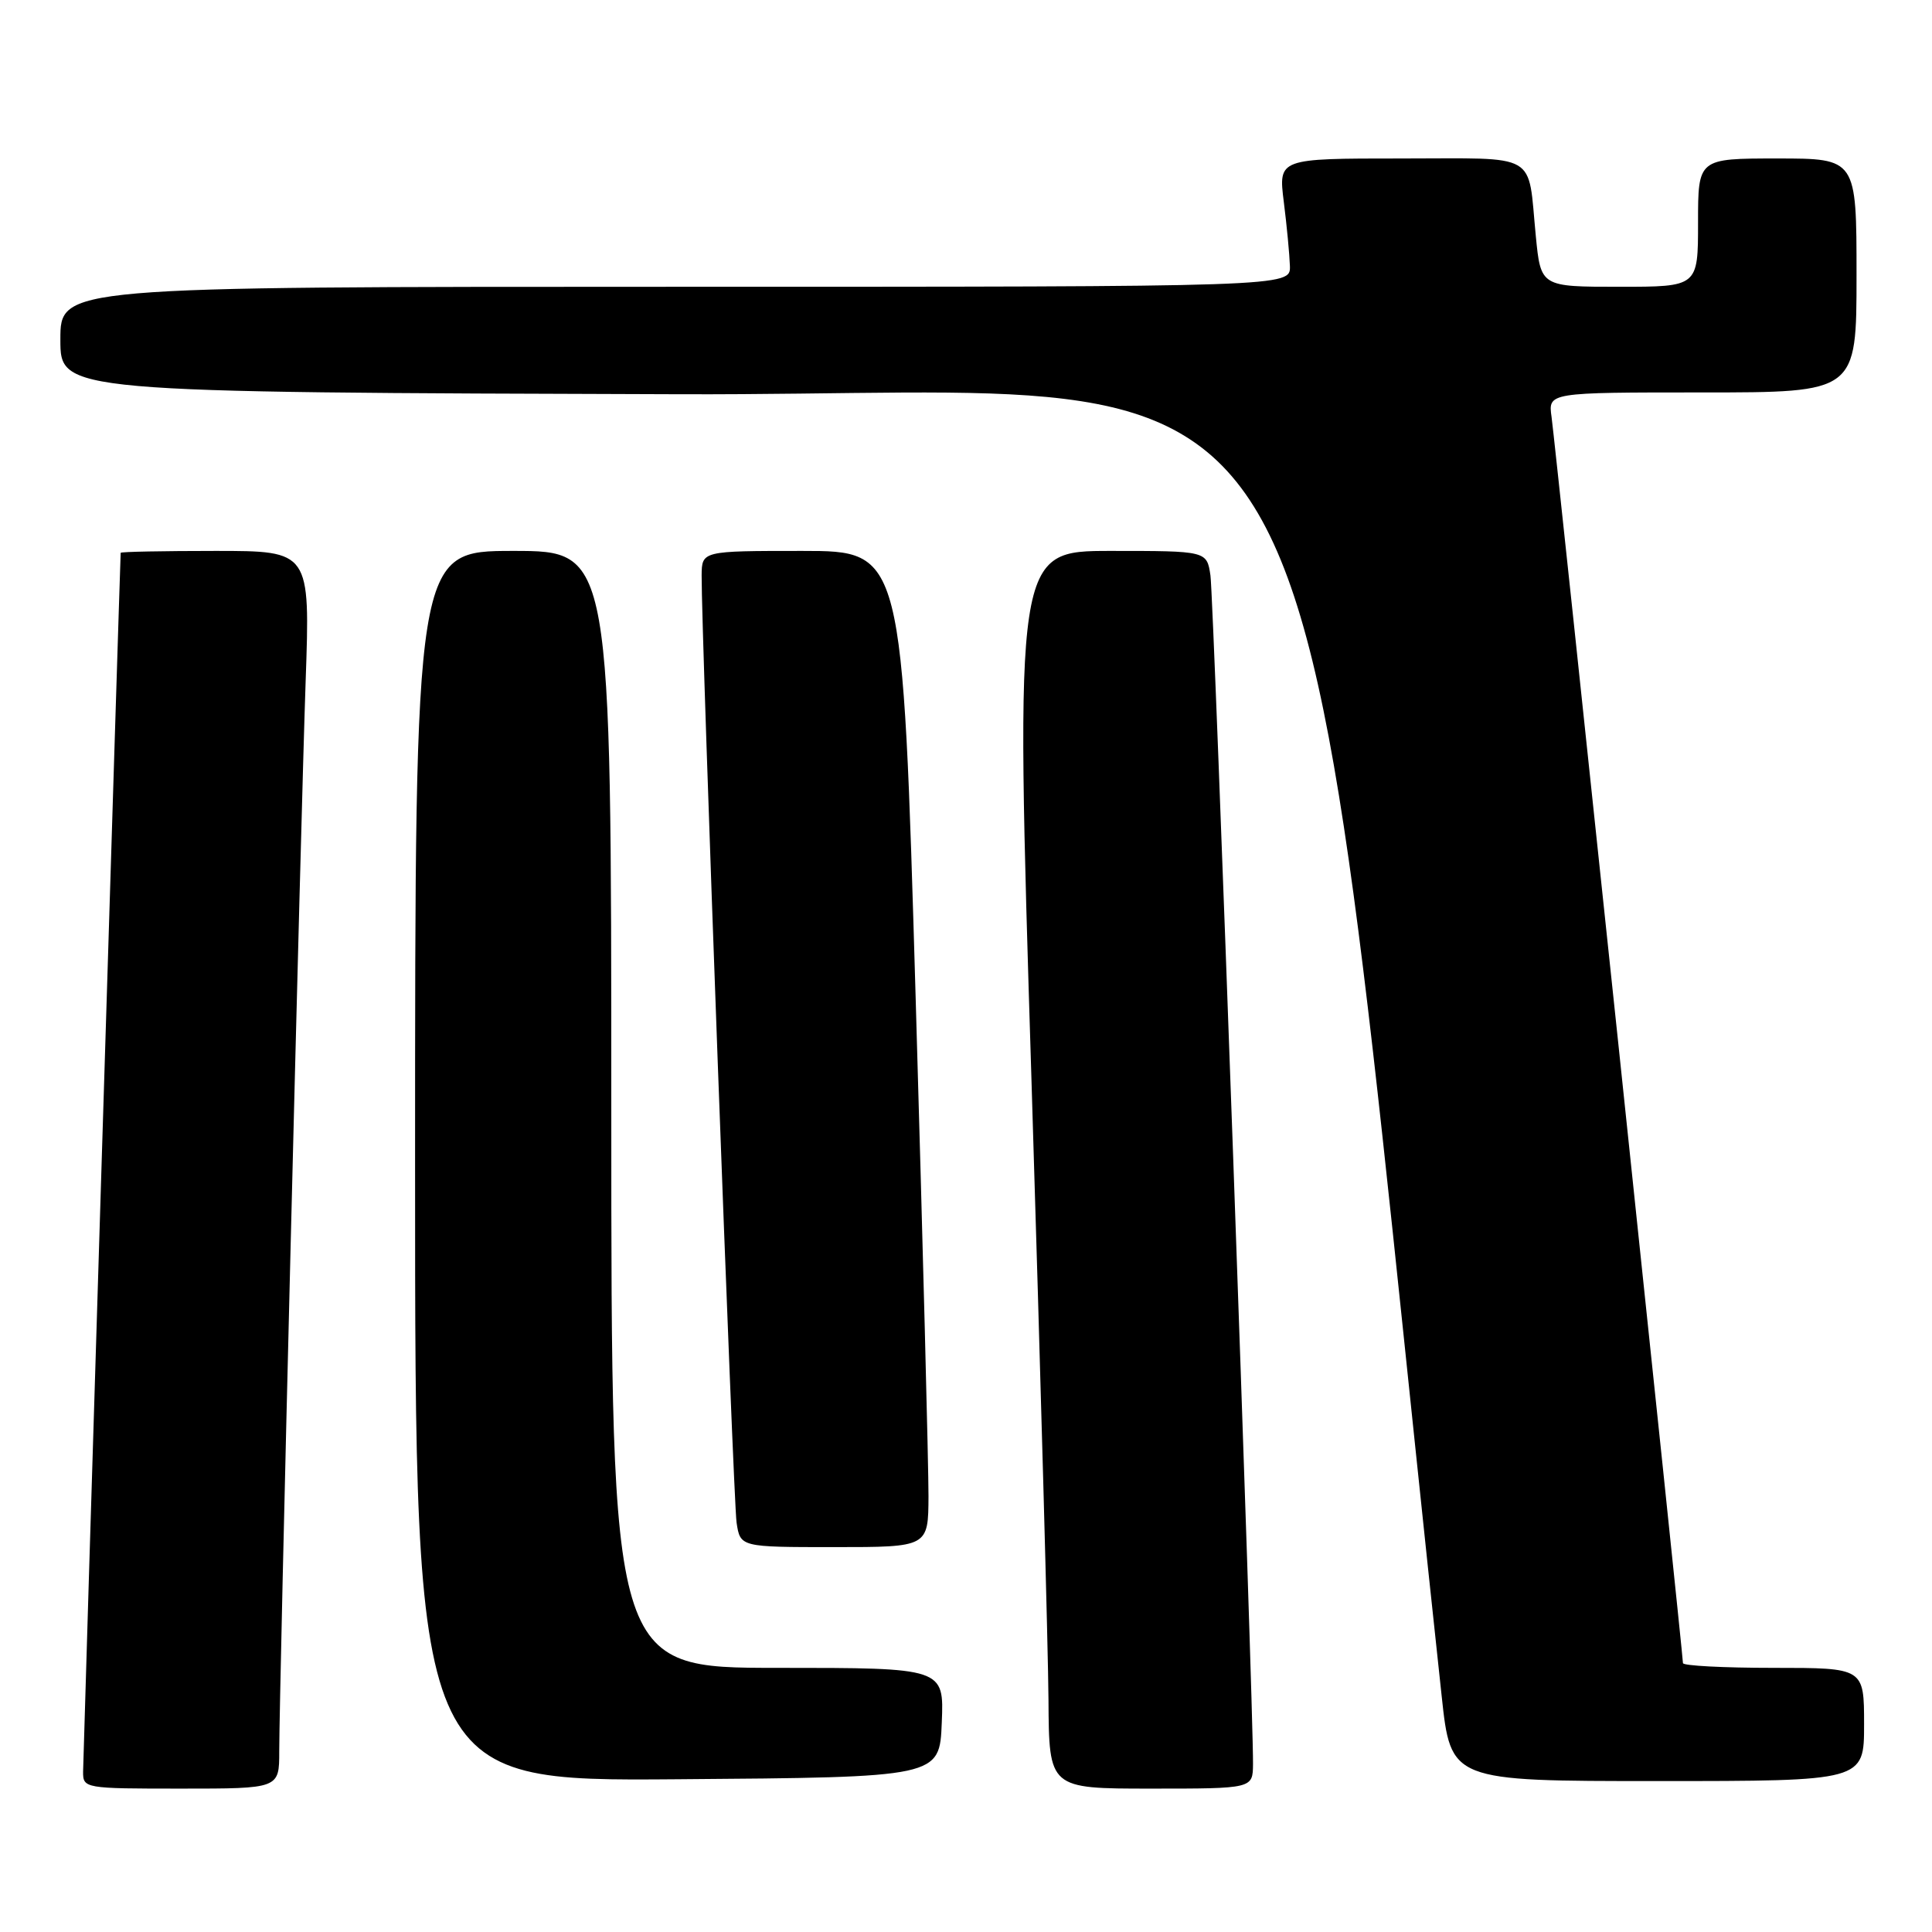 <?xml version="1.0" encoding="UTF-8" standalone="no"?>
<!DOCTYPE svg PUBLIC "-//W3C//DTD SVG 1.1//EN" "http://www.w3.org/Graphics/SVG/1.1/DTD/svg11.dtd" >
<svg xmlns="http://www.w3.org/2000/svg" xmlns:xlink="http://www.w3.org/1999/xlink" version="1.1" viewBox="0 0 256 256">
 <g >
 <path fill="currentColor"
d=" M 37.00 232.08 C 37.00 224.27 39.84 109.31 40.50 90.25 C 41.10 73.00 41.10 73.00 28.55 73.00 C 21.65 73.00 16.00 73.11 15.99 73.25 C 15.85 76.39 11.02 233.19 11.01 234.75 C 11.00 236.97 11.18 237.00 24.00 237.00 C 37.00 237.00 37.00 237.00 37.00 232.08 Z  M 166.03 233.75 C 166.10 226.25 160.83 79.22 160.39 76.25 C 159.91 73.00 159.91 73.00 147.20 73.00 C 134.50 73.00 134.50 73.00 136.68 143.25 C 137.87 181.89 138.89 218.79 138.93 225.25 C 139.00 237.00 139.00 237.00 152.50 237.00 C 166.00 237.00 166.00 237.00 166.03 233.75 Z  M 124.79 228.25 C 125.09 221.00 125.09 221.00 103.04 221.00 C 81.00 221.00 81.00 221.00 81.00 147.00 C 81.00 73.00 81.00 73.00 68.00 73.00 C 55.00 73.00 55.00 73.00 55.00 154.51 C 55.00 236.03 55.00 236.03 89.75 235.76 C 124.50 235.50 124.50 235.50 124.79 228.25 Z  M 247.00 228.50 C 247.00 221.00 247.00 221.00 235.00 221.00 C 228.40 221.00 223.00 220.72 223.00 220.37 C 223.00 219.23 206.06 58.57 205.59 55.25 C 205.13 52.00 205.13 52.00 225.56 52.00 C 246.00 52.00 246.00 52.00 246.00 36.50 C 246.00 21.00 246.00 21.00 235.50 21.00 C 225.00 21.00 225.00 21.00 225.00 29.50 C 225.00 38.00 225.00 38.00 214.58 38.00 C 204.16 38.00 204.16 38.00 203.50 31.25 C 202.40 20.01 204.12 21.00 185.63 21.00 C 169.39 21.00 169.39 21.00 170.11 26.75 C 170.51 29.91 170.87 33.74 170.92 35.25 C 171.00 38.00 171.00 38.00 89.50 38.00 C 8.00 38.00 8.00 38.00 8.00 44.99 C 8.00 51.99 8.00 51.99 90.21 52.24 C 180.05 52.52 170.73 36.58 191.03 224.75 C 192.24 236.00 192.24 236.00 219.62 236.00 C 247.00 236.00 247.00 236.00 247.00 228.50 Z  M 123.03 198.25 C 123.04 194.54 122.28 164.84 121.33 132.25 C 119.60 73.00 119.60 73.00 106.30 73.00 C 93.00 73.00 93.00 73.00 92.97 76.25 C 92.92 83.74 97.16 198.77 97.60 201.75 C 98.09 205.00 98.09 205.00 110.55 205.00 C 123.00 205.00 123.00 205.00 123.03 198.25 Z "/>
</g>
</svg>
